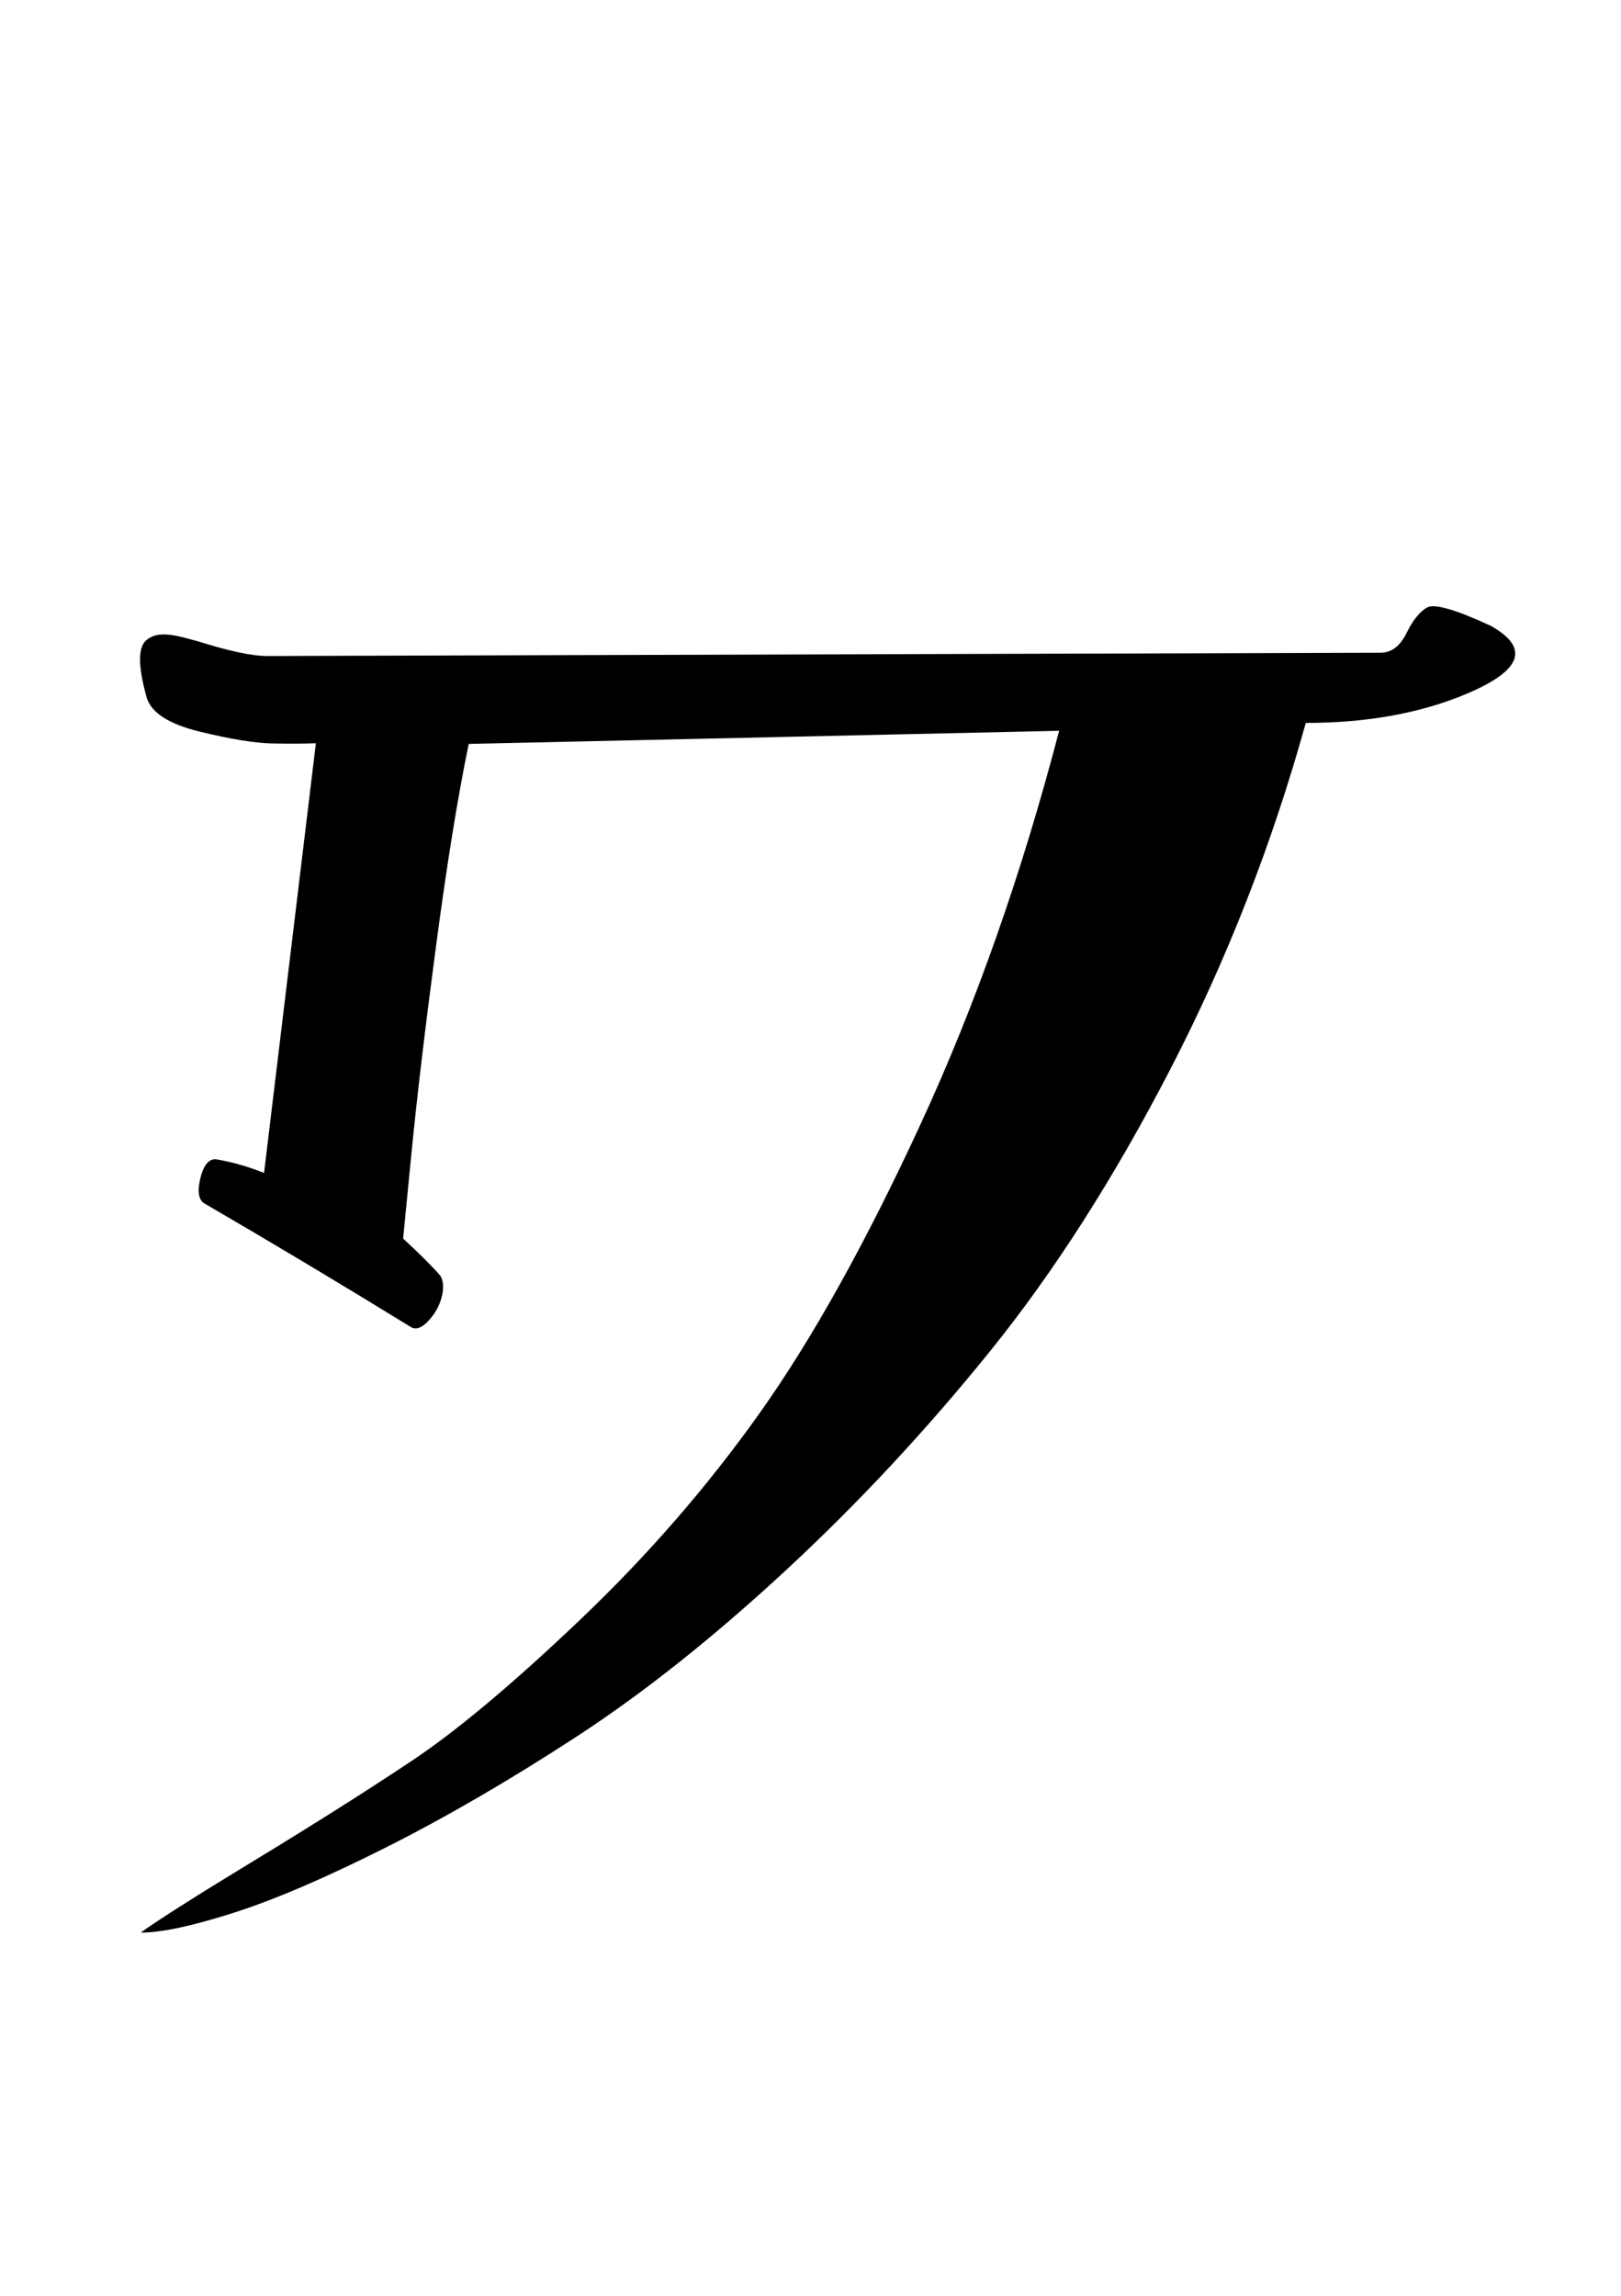 <?xml version="1.0" standalone="no"?>
<!DOCTYPE svg PUBLIC "-//W3C//DTD SVG 1.1//EN" "http://www.w3.org/Graphics/SVG/1.1/DTD/svg11.dtd" >
<svg xmlns="http://www.w3.org/2000/svg" xmlns:xlink="http://www.w3.org/1999/xlink" version="1.1" viewBox="-10 0 706 1000">
  <g transform="matrix(1 0 0 -1 0 800)">
   <path fill="currentColor"
d="M106.712 514.286l484.571 1.428q7.071 0 11.302 8.562q4.229 8.561 9.016 11.164q4.786 2.604 27.683 -8.011q25.645 -14.344 -10.493 -29.589q-30.097 -12.697 -70.078 -12.697q-22.038 -79.302 -58.893 -150.622
q-36.855 -71.32 -78.732 -123.164q-41.879 -51.843 -89.157 -95.588q-47.279 -43.744 -90.809 -72.12q-43.528 -28.376 -82.999 -48.253q-39.472 -19.877 -66.418 -28.493q-26.947 -8.616 -40.421 -8.616q11.749 8.474 50.226 31.861
q38.477 23.387 67.883 42.992q29.405 19.605 73.424 61.552q44.019 41.948 78.152 90.024q34.135 48.076 70.012 125.759q35.877 77.683 60.304 171.239l-257.143 -5.714q-7.111 -34.285 -14.254 -88.143t-10.73 -90.571l-3.587 -36.715
q11.152 -10.297 16.286 -16.285q2.003 -3.604 0.476 -9.333q-1.526 -5.729 -5.809 -10.286q-4.283 -4.558 -7.524 -2.667q-44.636 27.467 -89.715 53.714q-4.096 2.144 -2.106 10.786t6.679 8.643q10.896 -1.843 21.143 -6
l22.571 187.144q-7.521 -0.283 -18.849 -0.087q-11.327 0.196 -31.636 5.126q-20.309 4.929 -23.23 14.961q-2.789 10.03 -2.854 16.188q-0.065 6.157 2.516 8.51q2.582 2.354 6.453 2.646
q3.872 0.292 9.769 -1.211t11.596 -3.268t12.803 -3.314q7.103 -1.55 12.574 -1.55z" />
  </g>

</svg>
